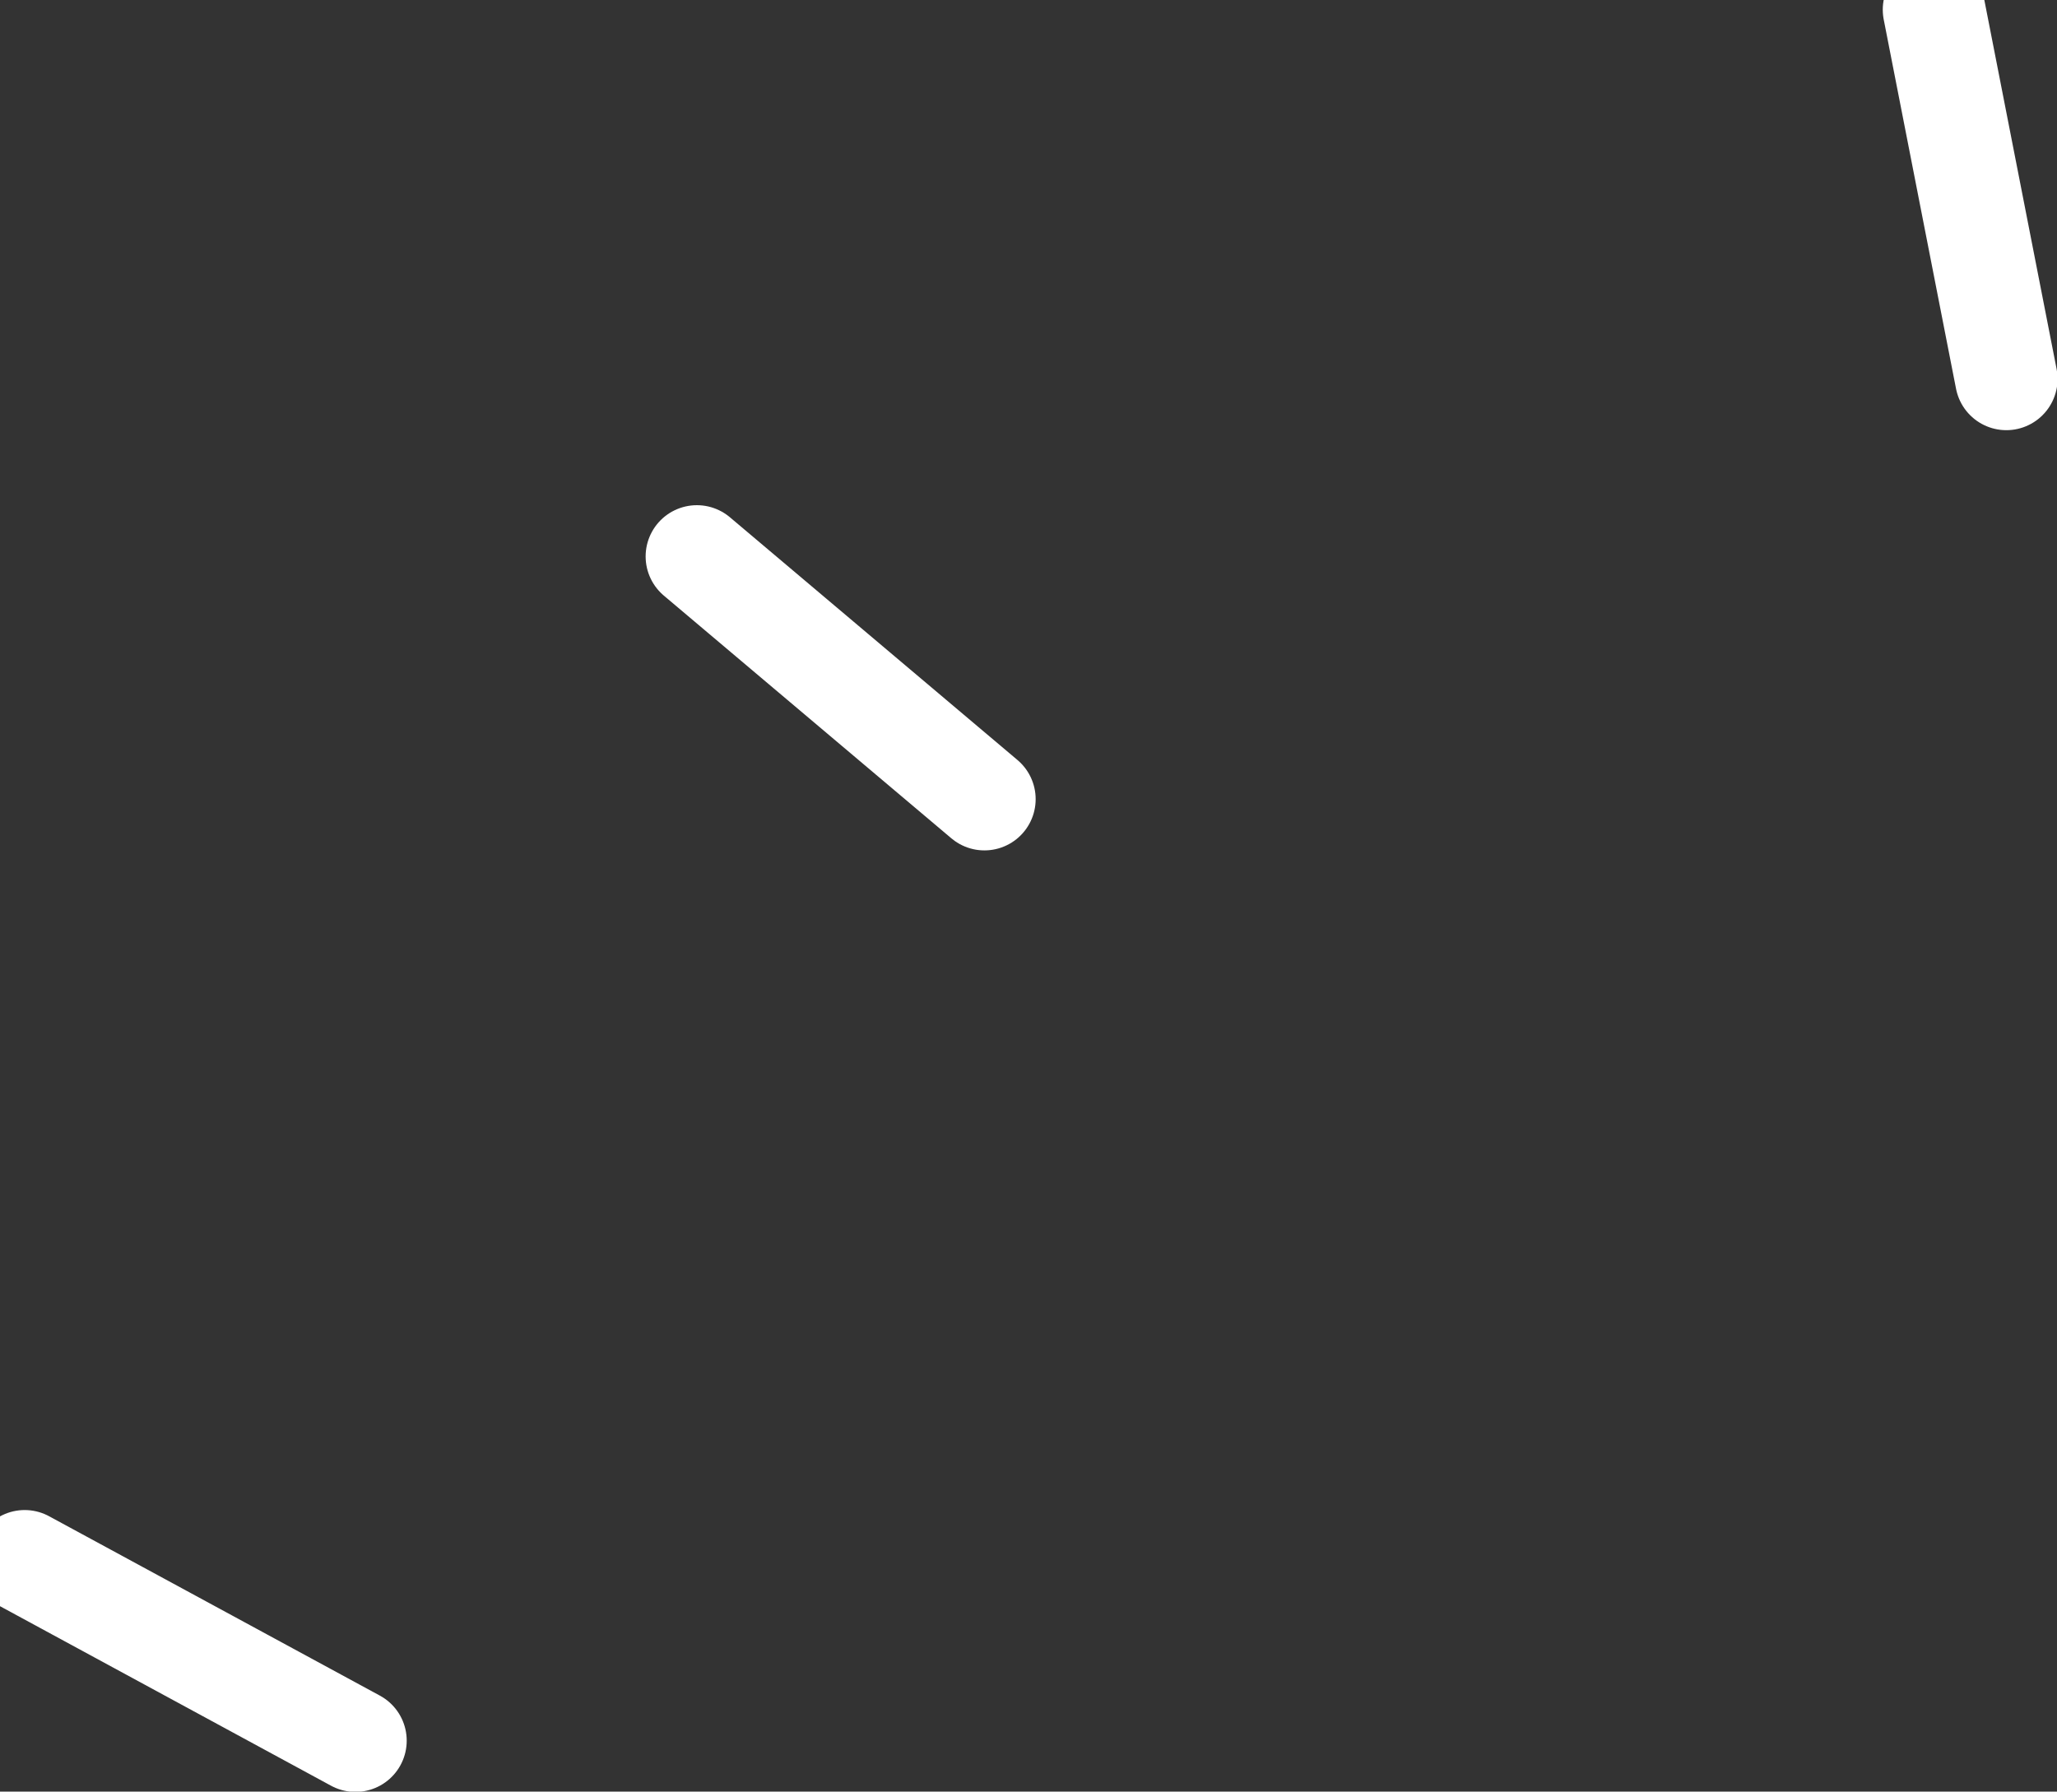 <?xml version="1.0" encoding="UTF-8" standalone="no"?>
<!-- Created with Inkscape (http://www.inkscape.org/) -->

<svg
   xmlns:dc="http://purl.org/dc/elements/1.1/"
   xmlns:cc="http://creativecommons.org/ns#"
   xmlns:rdf="http://www.w3.org/1999/02/22-rdf-syntax-ns#"
   xmlns:svg="http://www.w3.org/2000/svg"
   xmlns="http://www.w3.org/2000/svg"
   xmlns:sodipodi="http://sodipodi.sourceforge.net/DTD/sodipodi-0.dtd"
   xmlns:inkscape="http://www.inkscape.org/namespaces/inkscape"
   width="37.073"
   height="32.291"
   viewBox="0 0 37.073 32.291"
   id="svg5059"
   version="1.1"
   inkscape:version="0.91 r13725"
   sodipodi:docname="lines.svg">
  <rect x="0" y="0" width="37.073" height="32.291" fill="#333333" stroke="none"/>
  <defs
     id="defs5061" />
  <sodipodi:namedview
     id="base"
     pagecolor="#ffffff"
     bordercolor="#666666"
     borderopacity="1.0"
     inkscape:pageopacity="0.0"
     inkscape:pageshadow="2"
     inkscape:zoom="5.6"
     inkscape:cx="21.604937"
     inkscape:cy="27.319673"
     inkscape:document-units="px"
     inkscape:current-layer="layer1"
     showgrid="false"
     units="px"
     fit-margin-top="0"
     fit-margin-left="0"
     fit-margin-right="0"
     fit-margin-bottom="0"
     inkscape:window-width="1920"
     inkscape:window-height="1052"
     inkscape:window-x="0"
     inkscape:window-y="0"
     inkscape:window-maximized="1" />
  <g
     inkscape:label="Layer 1"
     inkscape:groupmode="layer"
     id="layer1"
     transform="translate(-1.553,-1016.367)">
    <g
       transform="matrix(1.498,0,0,1.498,-31.7,1052.92)"
       id="g5042"
       style="stroke:#ffffff;stroke-opacity:1">
      <path
         style="fill:#ffffff;fill-opacity:1;fill-rule:evenodd;stroke:#ffffff;stroke-width:1.233px;stroke-linecap:round;stroke-linejoin:round;stroke-opacity:1"
         d="m 26.475,-3.458 c -8.956,-4.857 0,0 0,0 z"
         id="path4853"
         inkscape:connector-curvature="0"
         inkscape:transform-center-x="0.19662107"
         inkscape:transform-center-y="-0.27615056" />
      <path
         inkscape:transform-center-y="-0.31028671"
         inkscape:transform-center-x="0.13653306"
         inkscape:connector-curvature="0"
         id="path4890"
         d="m 34.042,-14.786 c -7.785,-6.572 0,0 0,0 z"
         style="fill:#ffffff;fill-opacity:1;fill-rule:evenodd;stroke:#ffffff;stroke-width:1.233px;stroke-linecap:round;stroke-linejoin:round;stroke-opacity:1" />
      <path
         inkscape:transform-center-x="-0.087738276"
         style="fill:#ffffff;fill-opacity:1;fill-rule:evenodd;stroke:#ffffff;stroke-width:1.233px;stroke-linecap:round;stroke-linejoin:round;stroke-opacity:1"
         d="m 46.337,-19.842 c -1.958,-9.998 0,0 0,0 z"
         id="path4892"
         inkscape:connector-curvature="0"
         inkscape:transform-center-y="-0.32744471" />
    </g>
  </g>
</svg>
